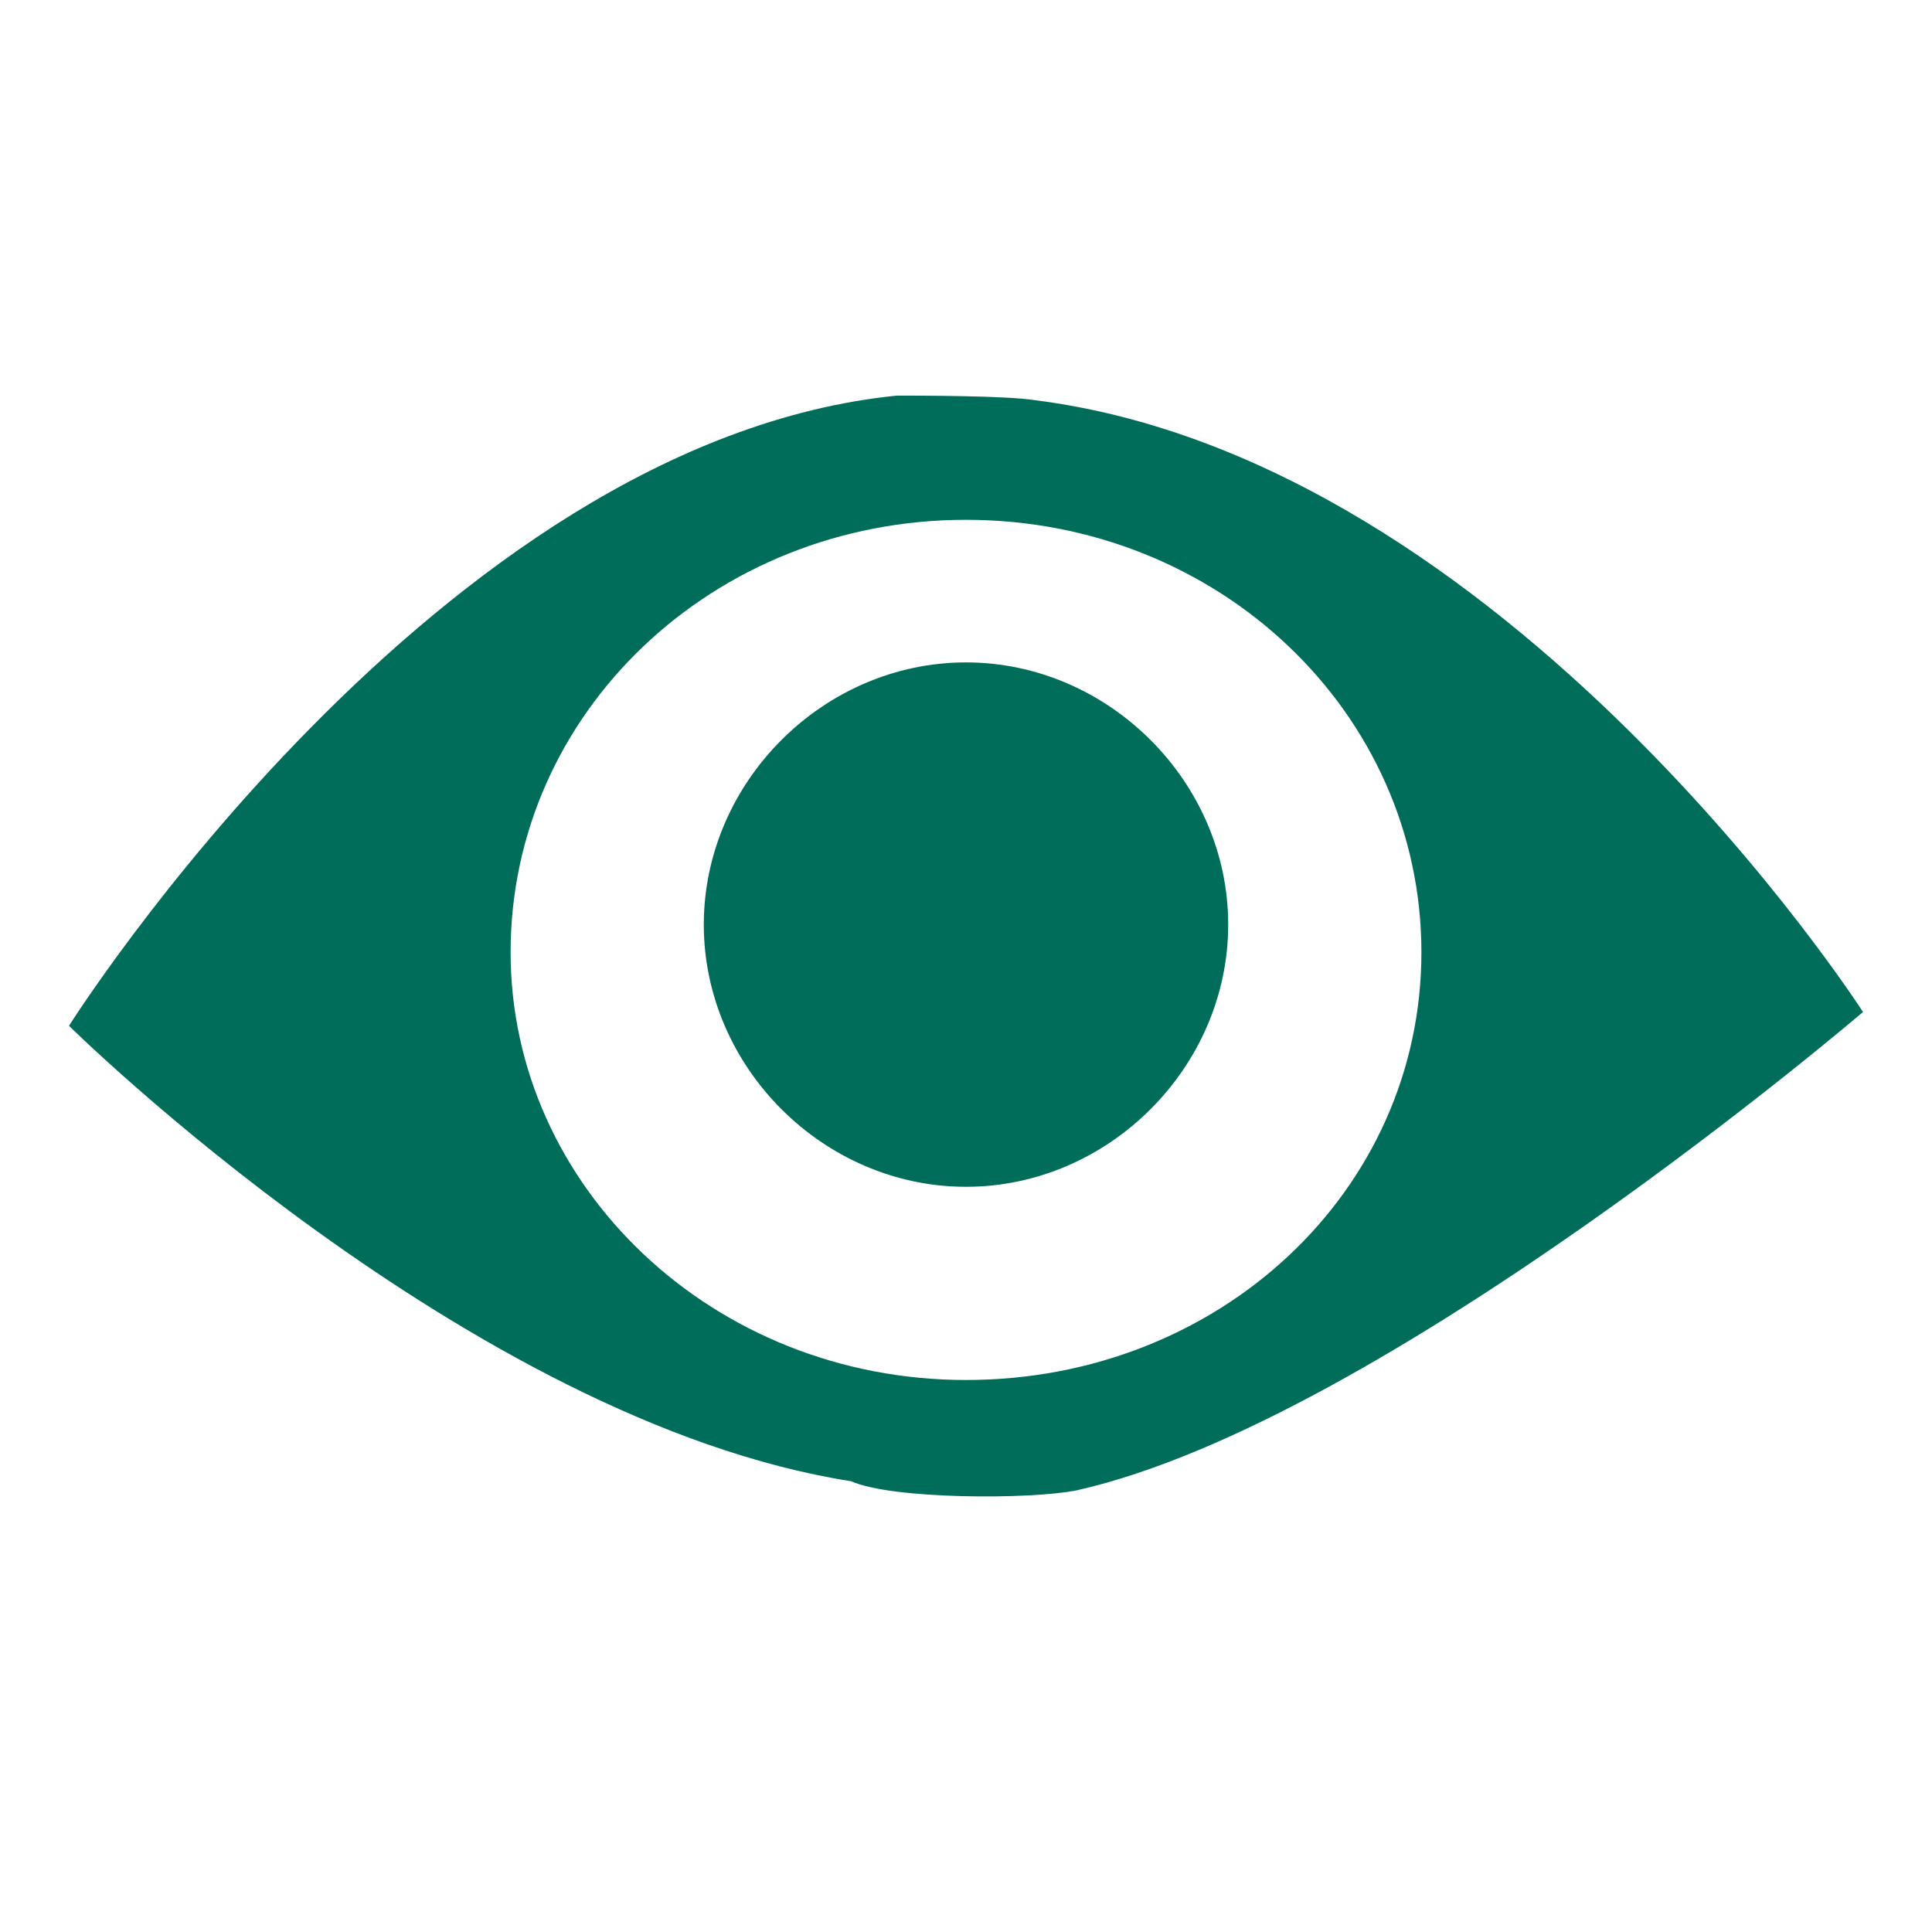 <svg fill="#006D5B" height="24px" width="24px" version="1.1" id="Layer_1" xmlns="http://www.w3.org/2000/svg" xmlns:xlink="http://www.w3.org/1999/xlink" viewBox="0 0 1.26 1.26" enable-background="new 0 0 42 42" xml:space="preserve"><path d="M0.459 0.603c0 0.093 0.078 0.171 0.171 0.171s0.171 -0.078 0.171 -0.171 -0.078 -0.171 -0.171 -0.171 -0.171 0.078 -0.171 0.171zm0.243 0.369C0.903 0.927 1.215 0.66 1.215 0.66s-0.231 -0.36 -0.54 -0.399c-0.018 -0.003 -0.078 -0.003 -0.09 -0.003 -0.3 0.03 -0.54 0.411 -0.54 0.411s0.261 0.258 0.51 0.297c0.027 0.012 0.117 0.012 0.147 0.006zM0.333 0.621c0 -0.156 0.132 -0.282 0.297 -0.282s0.297 0.126 0.297 0.282S0.795 0.9 0.63 0.9s-0.297 -0.126 -0.297 -0.279z"/></svg>